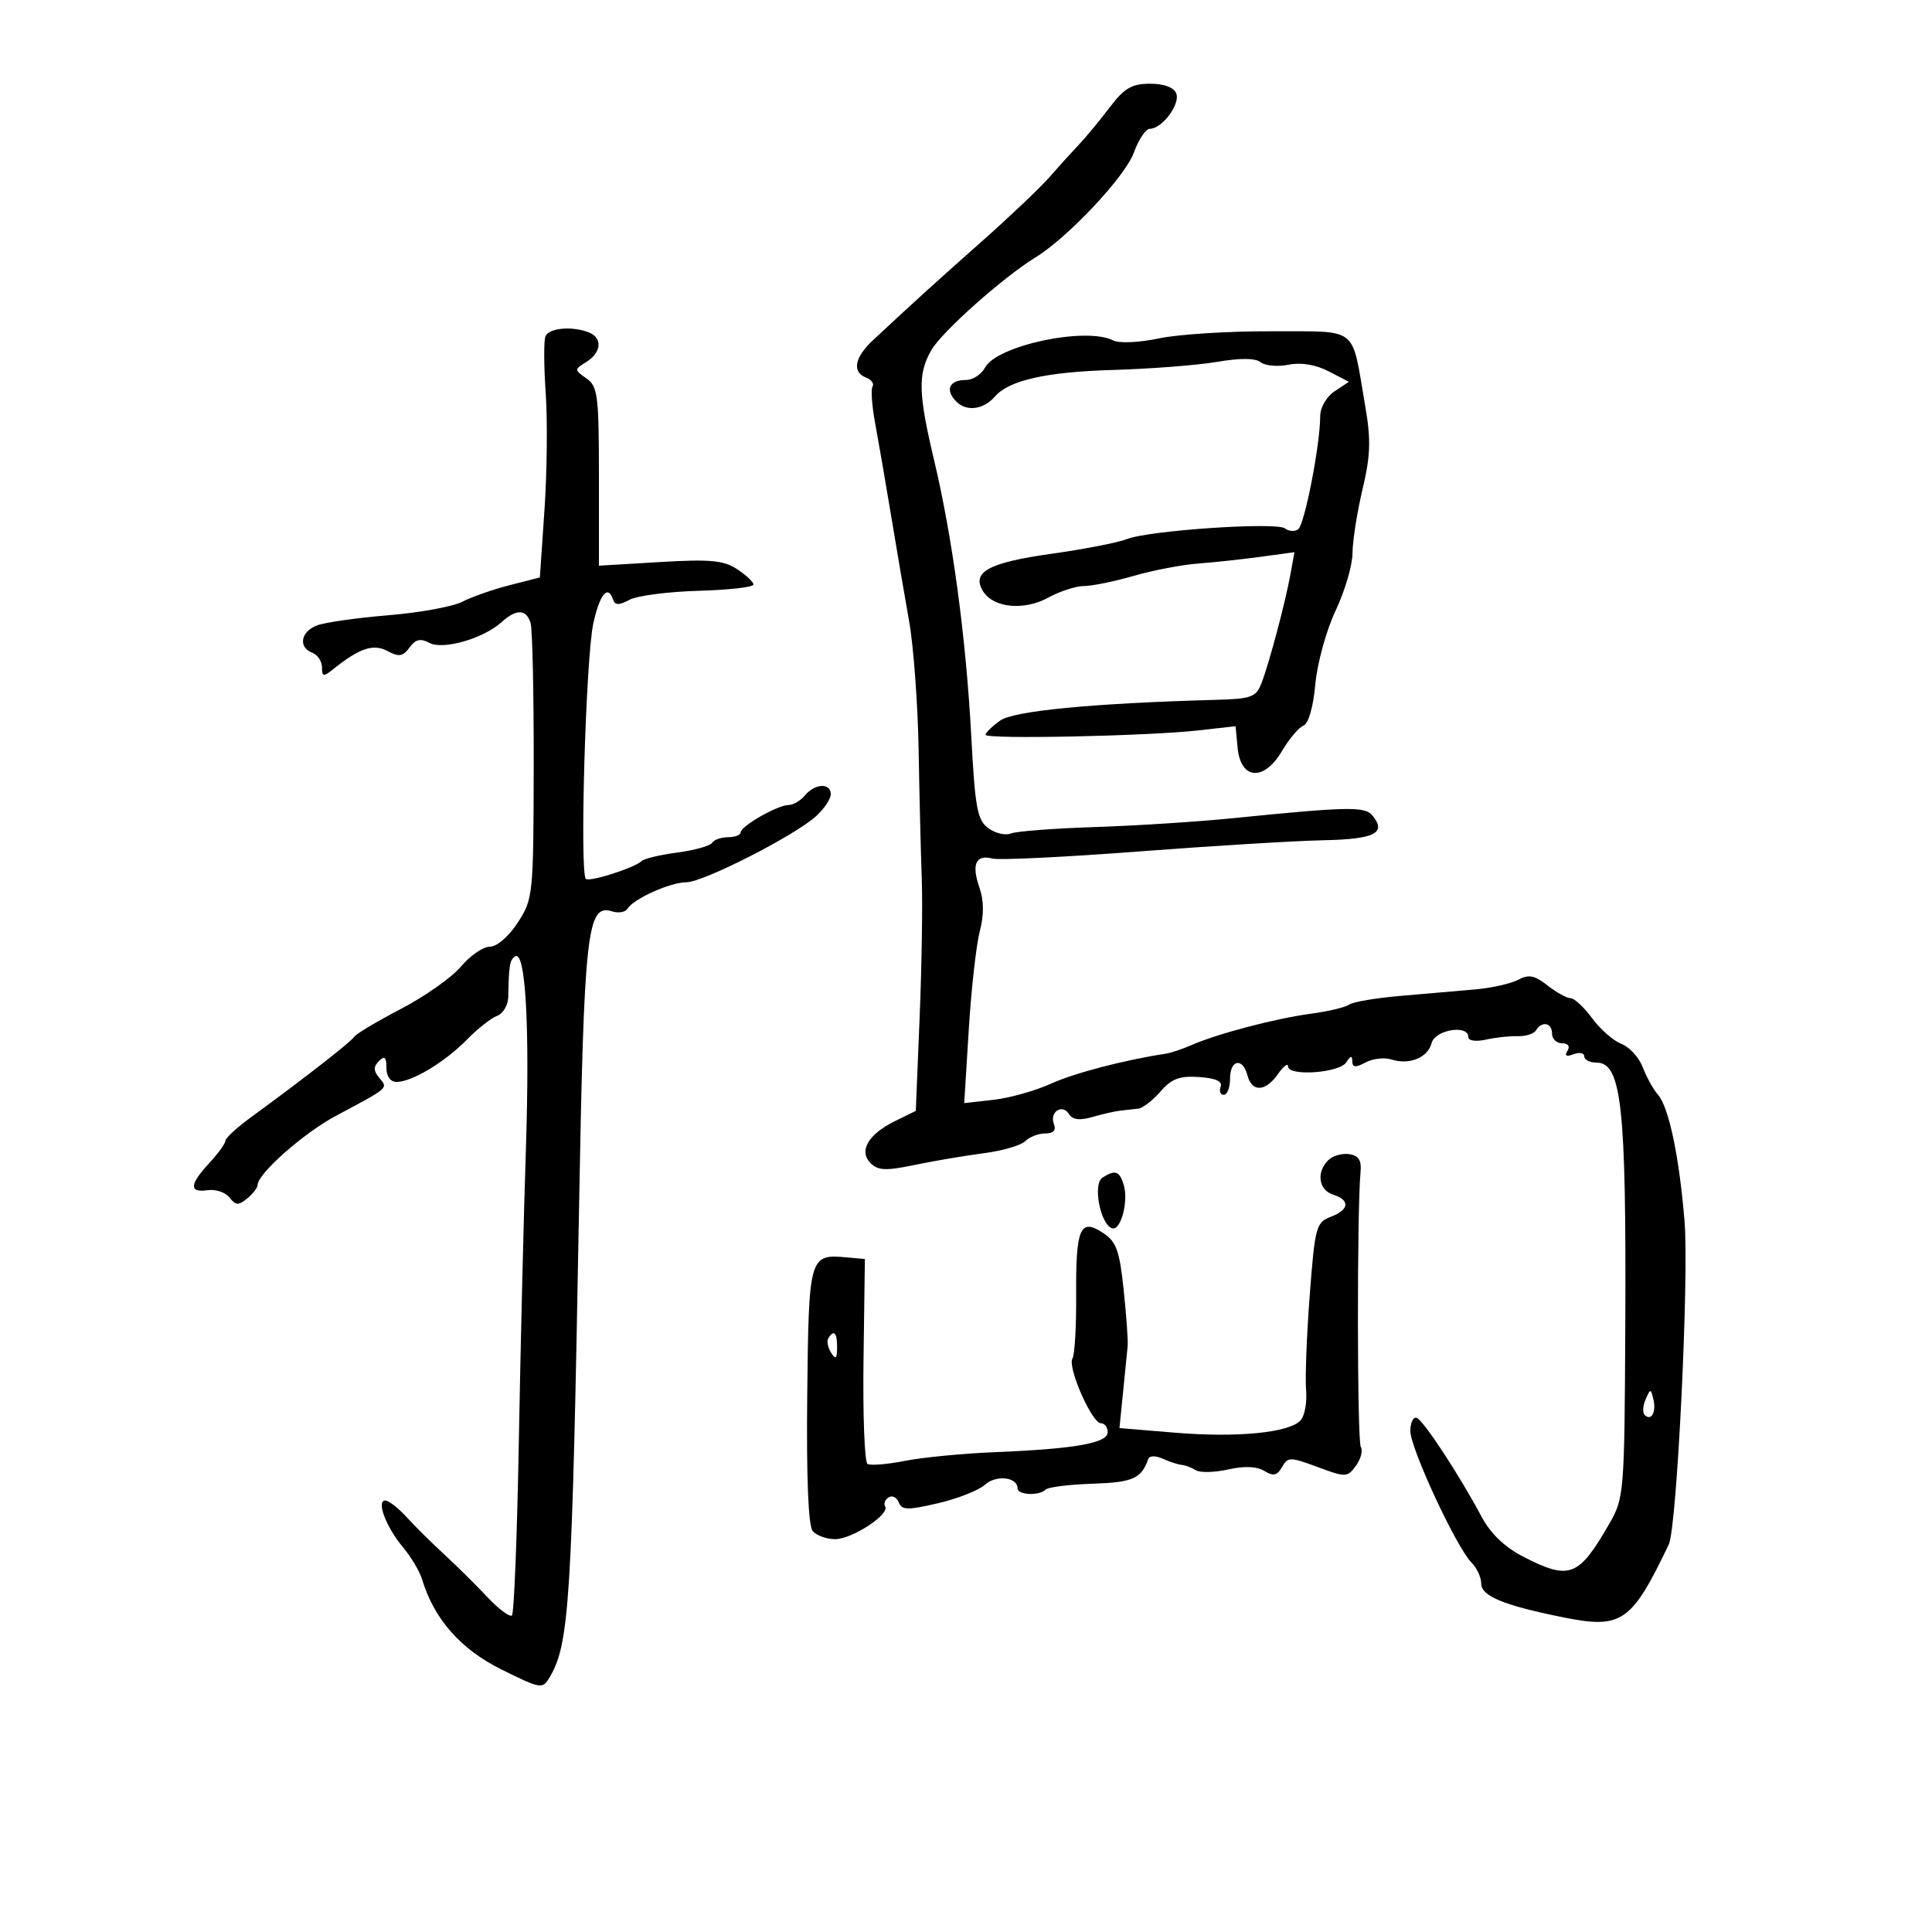 <svg xmlns="http://www.w3.org/2000/svg" width="300" height="300" viewBox="0 0 300 300" version="1.1">
	<path d="M 172.301 16.691 C 170.760 18.721, 168.600 21.330, 167.500 22.489 C 166.400 23.649, 164.339 25.925, 162.919 27.549 C 161.499 29.172, 156.783 33.650, 152.438 37.500 C 145.103 44, 142.056 46.766, 135.526 52.855 C 132.679 55.509, 132.273 57.784, 134.494 58.636 C 135.316 58.952, 135.763 59.575, 135.487 60.021 C 135.211 60.468, 135.390 63.008, 135.884 65.666 C 136.378 68.325, 137.491 74.775, 138.357 80 C 139.222 85.225, 140.490 92.650, 141.174 96.500 C 141.857 100.350, 142.519 109.350, 142.644 116.500 C 142.769 123.650, 142.989 132.650, 143.133 136.500 C 143.277 140.350, 143.127 150.025, 142.799 158 L 142.204 172.500 138.987 174.079 C 134.809 176.131, 133.300 178.729, 135.189 180.618 C 136.344 181.772, 137.574 181.821, 142.048 180.888 C 145.047 180.263, 149.864 179.446, 152.753 179.073 C 155.642 178.699, 158.545 177.855, 159.203 177.197 C 159.861 176.539, 161.258 176, 162.307 176 C 163.573 176, 164.025 175.506, 163.651 174.532 C 162.930 172.653, 164.969 171.332, 166.004 173.007 C 166.547 173.886, 167.656 174.018, 169.643 173.443 C 171.214 172.988, 173.175 172.544, 174 172.456 C 174.825 172.368, 176.065 172.229, 176.757 172.148 C 177.448 172.067, 178.995 170.870, 180.196 169.490 C 181.924 167.502, 183.174 167.034, 186.199 167.240 C 188.770 167.415, 189.862 167.909, 189.541 168.750 C 189.278 169.438, 189.499 170, 190.031 170 C 190.564 170, 191 168.875, 191 167.500 C 191 164.519, 192.967 164.156, 193.710 167 C 194.400 169.638, 196.509 169.539, 198.443 166.777 C 199.299 165.555, 200 165.017, 200 165.582 C 200 167.173, 207.998 166.617, 209.051 164.952 C 209.715 163.902, 209.974 163.856, 209.985 164.785 C 209.996 165.768, 210.479 165.814, 212.038 164.980 C 213.159 164.380, 214.959 164.169, 216.038 164.512 C 218.855 165.406, 221.702 164.249, 222.298 161.967 C 222.838 159.903, 228 159.045, 228 161.020 C 228 161.613, 229.150 161.784, 230.750 161.430 C 232.262 161.095, 234.490 160.854, 235.700 160.895 C 236.911 160.936, 238.175 160.526, 238.509 159.985 C 239.436 158.486, 241 158.810, 241 160.500 C 241 161.325, 241.702 162, 242.559 162 C 243.495 162, 243.829 162.468, 243.395 163.170 C 242.909 163.957, 243.217 164.131, 244.336 163.701 C 245.251 163.350, 246 163.499, 246 164.031 C 246 164.564, 246.852 165, 247.893 165 C 251.804 165, 252.537 171.707, 252.374 206 C 252.252 231.694, 252.178 232.622, 249.952 236.500 C 245.142 244.880, 243.758 245.424, 236.583 241.750 C 233.657 240.252, 231.474 238.163, 230.050 235.500 C 226.520 228.895, 221.019 220.522, 219.977 220.167 C 219.440 219.983, 219 220.907, 219 222.220 C 219 224.895, 226.171 240.314, 228.497 242.640 C 229.324 243.467, 230 244.920, 230 245.871 C 230 247.843, 233.444 249.265, 242.789 251.149 C 251.824 252.970, 253.356 251.907, 259.130 239.817 C 260.393 237.171, 262.286 198.364, 261.576 189.652 C 260.762 179.654, 259.140 171.916, 257.457 169.998 C 256.732 169.172, 255.666 167.252, 255.088 165.730 C 254.509 164.209, 253.015 162.571, 251.768 162.091 C 250.521 161.612, 248.474 159.820, 247.220 158.109 C 245.966 156.399, 244.462 155, 243.878 155 C 243.294 155, 241.684 154.110, 240.301 153.022 C 238.294 151.443, 237.375 151.264, 235.747 152.135 C 234.625 152.736, 231.636 153.410, 229.104 153.633 C 226.572 153.856, 221.350 154.309, 217.500 154.639 C 213.650 154.969, 210.050 155.578, 209.500 155.993 C 208.950 156.408, 206.250 157.049, 203.500 157.418 C 198.039 158.150, 188.947 160.542, 185 162.285 C 183.625 162.893, 181.825 163.493, 181 163.619 C 174.507 164.613, 166.792 166.633, 163.159 168.288 C 160.772 169.376, 156.772 170.497, 154.271 170.779 L 149.724 171.291 150.428 159.896 C 150.815 153.628, 151.581 146.769, 152.130 144.654 C 152.809 142.038, 152.792 139.843, 152.076 137.789 C 150.825 134.199, 151.529 132.644, 154.101 133.316 C 155.133 133.586, 165.320 133.094, 176.739 132.223 C 188.157 131.352, 201.077 130.566, 205.448 130.476 C 213.490 130.310, 215.373 129.359, 213.094 126.613 C 211.923 125.202, 209.220 125.256, 191.500 127.044 C 186 127.599, 176.325 128.221, 170 128.425 C 163.675 128.630, 157.812 129.078, 156.971 129.421 C 156.131 129.764, 154.556 129.396, 153.471 128.604 C 151.758 127.352, 151.411 125.487, 150.819 114.332 C 150.013 99.134, 147.916 83.543, 145.064 71.535 C 142.570 61.032, 142.497 58.029, 144.644 54.331 C 146.302 51.476, 155.803 43.026, 160.799 39.962 C 165.843 36.870, 174.723 27.409, 176.065 23.697 C 176.800 21.664, 177.917 20, 178.546 20 C 180.425 20, 183.288 16.192, 182.653 14.537 C 182.278 13.562, 180.791 13, 178.582 13 C 175.743 13, 174.586 13.680, 172.301 16.691 M 84.689 52.250 C 84.426 52.938, 84.449 56.898, 84.739 61.052 C 85.029 65.206, 84.943 73.343, 84.548 79.135 L 83.830 89.665 79.110 90.875 C 76.515 91.540, 73.209 92.698, 71.765 93.447 C 70.321 94.196, 65.171 95.135, 60.320 95.534 C 55.469 95.934, 50.488 96.640, 49.250 97.105 C 46.689 98.067, 46.260 100.502, 48.500 101.362 C 49.325 101.678, 50 102.696, 50 103.624 C 50 105.098, 50.220 105.134, 51.750 103.905 C 55.838 100.623, 57.972 99.915, 60.194 101.104 C 61.948 102.042, 62.570 101.940, 63.589 100.548 C 64.526 99.266, 65.293 99.086, 66.674 99.826 C 68.798 100.962, 75.062 99.159, 77.895 96.595 C 80.188 94.520, 81.738 94.573, 82.388 96.750 C 82.676 97.713, 82.894 107.725, 82.873 119 C 82.837 138.988, 82.775 139.594, 80.404 143.250 C 79.002 145.411, 77.168 147, 76.075 147 C 75.031 147, 73.015 148.382, 71.593 150.072 C 70.171 151.762, 65.970 154.728, 62.257 156.663 C 58.544 158.598, 55.279 160.546, 55.003 160.992 C 54.514 161.780, 47.197 167.483, 39.031 173.442 C 36.814 175.060, 35 176.724, 35 177.140 C 35 177.556, 33.875 179.111, 32.500 180.595 C 29.403 183.936, 29.326 185.237, 32.250 184.812 C 33.487 184.632, 35.014 185.146, 35.642 185.955 C 36.599 187.187, 37.043 187.209, 38.392 186.090 C 39.276 185.356, 40 184.423, 40 184.017 C 40 182.258, 47.138 175.947, 52.155 173.269 C 60.514 168.809, 60.266 169.026, 58.891 167.369 C 57.977 166.268, 57.966 165.634, 58.842 164.758 C 59.719 163.881, 60 164.134, 60 165.800 C 60 167.148, 60.618 168, 61.596 168 C 63.967 168, 69.099 164.910, 72.500 161.434 C 74.150 159.747, 76.261 158.084, 77.192 157.737 C 78.122 157.391, 78.901 156.071, 78.923 154.804 C 79.007 149.900, 79.155 149.022, 79.990 148.506 C 81.617 147.501, 82.282 159.428, 81.659 178.457 C 81.316 188.931, 80.822 209.367, 80.562 223.872 C 80.302 238.377, 79.823 250.510, 79.498 250.836 C 79.172 251.161, 77.441 249.869, 75.650 247.964 C 73.860 246.059, 70.843 243.075, 68.947 241.333 C 67.051 239.592, 64.440 237.004, 63.145 235.583 C 61.850 234.162, 60.357 233, 59.828 233 C 58.392 233, 59.946 237.108, 62.568 240.245 C 63.829 241.754, 65.168 244.004, 65.542 245.245 C 67.400 251.404, 71.538 256.104, 77.855 259.231 C 84.011 262.279, 84.245 262.317, 85.355 260.439 C 88.413 255.261, 88.819 248.799, 89.906 188 C 90.687 144.363, 91.142 140.275, 95.083 141.526 C 96.045 141.832, 97.104 141.642, 97.436 141.104 C 98.391 139.558, 104.084 137, 106.569 137 C 109.196 137, 123.448 129.734, 126.750 126.711 C 127.987 125.578, 129 124.055, 129 123.326 C 129 121.537, 126.540 121.644, 125 123.500 C 124.315 124.325, 123.172 125, 122.459 125 C 120.767 125, 115.014 128.281, 115.006 129.250 C 115.003 129.662, 114.127 130, 113.059 130 C 111.991 130, 110.877 130.391, 110.581 130.868 C 110.286 131.346, 107.853 132.027, 105.175 132.382 C 102.496 132.738, 100.003 133.330, 99.634 133.700 C 98.614 134.719, 91.721 136.946, 90.988 136.492 C 89.977 135.868, 90.958 102.049, 92.140 96.750 C 93.157 92.191, 94.408 90.724, 95.214 93.143 C 95.500 94, 96.136 93.998, 97.748 93.135 C 98.932 92.501, 103.747 91.874, 108.449 91.741 C 113.151 91.609, 116.999 91.173, 116.999 90.773 C 117 90.373, 115.855 89.296, 114.455 88.379 C 112.355 87.002, 110.260 86.810, 102.455 87.276 L 93 87.840 93 73.977 C 93 61.400, 92.820 59.988, 91.064 58.757 C 89.149 57.416, 89.149 57.388, 91.064 56.192 C 93.406 54.730, 93.583 52.438, 91.418 51.607 C 88.763 50.588, 85.194 50.929, 84.689 52.250 M 180 52.539 C 176.825 53.206, 173.788 53.336, 172.816 52.847 C 168.577 50.715, 154.794 53.648, 152.962 57.072 C 152.394 58.132, 151.072 59, 150.024 59 C 147.377 59, 146.689 60.546, 148.520 62.377 C 150.103 63.960, 152.739 63.601, 154.500 61.564 C 156.666 59.057, 162.449 57.753, 172.738 57.450 C 178.657 57.275, 185.975 56.708, 189 56.190 C 192.597 55.574, 194.933 55.594, 195.752 56.248 C 196.441 56.799, 198.386 56.973, 200.073 56.635 C 202.031 56.244, 204.284 56.613, 206.298 57.654 L 209.454 59.286 207.227 60.765 C 205.971 61.599, 205 63.273, 205 64.603 C 205 69.057, 202.574 81.500, 201.571 82.193 C 201.019 82.574, 200.102 82.511, 199.534 82.054 C 198.250 81.021, 178.411 82.358, 175 83.707 C 173.625 84.251, 168.339 85.279, 163.252 85.993 C 153.484 87.362, 150.787 88.851, 152.665 91.834 C 154.283 94.403, 159.022 94.854, 162.780 92.796 C 164.585 91.808, 167.074 91, 168.312 91 C 169.551 91, 173.025 90.291, 176.032 89.424 C 179.039 88.557, 183.525 87.697, 186 87.511 C 188.475 87.326, 192.863 86.853, 195.750 86.460 L 201.001 85.745 200.389 89.123 C 199.593 93.518, 197.127 102.820, 195.915 106 C 195.051 108.267, 194.382 108.516, 188.731 108.673 C 169.603 109.204, 157.400 110.383, 155.281 111.905 C 154.061 112.782, 153.049 113.768, 153.031 114.096 C 152.993 114.824, 178.316 114.298, 186.178 113.408 L 191.856 112.764 192.178 116.132 C 192.652 121.085, 196.264 121.361, 199.039 116.658 C 200.168 114.744, 201.680 112.953, 202.399 112.677 C 203.178 112.378, 203.923 109.782, 204.243 106.259 C 204.540 102.978, 205.942 97.885, 207.390 94.825 C 208.825 91.790, 210.007 87.775, 210.015 85.904 C 210.023 84.032, 210.722 79.575, 211.568 76 C 212.823 70.694, 212.899 68.306, 211.982 63 C 209.806 50.411, 211.184 51.508, 197.476 51.442 C 190.889 51.410, 183.025 51.904, 180 52.539 M 206.238 180.162 C 204.362 182.038, 204.755 184.787, 207 185.500 C 209.691 186.354, 209.524 187.850, 206.614 188.957 C 204.370 189.810, 204.176 190.541, 203.370 201.182 C 202.899 207.407, 202.647 214, 202.810 215.833 C 202.974 217.666, 202.610 219.764, 202.003 220.496 C 200.376 222.457, 192.201 223.280, 182.433 222.466 L 173.829 221.749 174.393 216.125 C 174.702 213.031, 175.021 209.825, 175.101 209 C 175.180 208.175, 174.901 204.248, 174.481 200.272 C 173.831 194.125, 173.345 192.801, 171.233 191.417 C 167.709 189.108, 167.034 190.709, 167.105 201.214 C 167.137 206.006, 166.878 210.388, 166.530 210.952 C 165.715 212.270, 169.550 221, 170.944 221 C 171.525 221, 172 221.628, 172 222.395 C 172 224.086, 166.913 224.986, 154.500 225.490 C 149.550 225.692, 143.257 226.300, 140.516 226.843 C 137.775 227.385, 135.160 227.599, 134.704 227.317 C 134.249 227.036, 133.971 219.762, 134.087 211.153 L 134.298 195.500 131.399 195.239 C 125.677 194.725, 125.575 195.085, 125.346 216.675 C 125.210 229.387, 125.512 236.912, 126.190 237.729 C 126.770 238.428, 128.333 239, 129.663 239 C 132.314 239, 138.208 235.145, 137.444 233.910 C 137.182 233.486, 137.428 232.854, 137.991 232.506 C 138.554 232.158, 139.259 232.512, 139.559 233.293 C 140.022 234.500, 140.937 234.520, 145.648 233.424 C 148.698 232.716, 151.984 231.419, 152.952 230.544 C 154.681 228.979, 158 229.349, 158 231.107 C 158 232.160, 161.356 232.311, 162.364 231.303 C 162.748 230.919, 166.034 230.508, 169.668 230.390 C 175.893 230.187, 177.233 229.594, 178.294 226.570 C 178.487 226.020, 179.412 225.996, 180.560 226.513 C 181.627 226.993, 182.950 227.423, 183.500 227.469 C 184.050 227.515, 185.034 227.887, 185.686 228.296 C 186.338 228.705, 188.600 228.651, 190.711 228.176 C 193.218 227.613, 195.167 227.693, 196.328 228.407 C 197.725 229.265, 198.314 229.136, 199.072 227.805 C 199.980 226.212, 200.313 226.212, 204.602 227.801 C 208.984 229.425, 209.222 229.417, 210.551 227.599 C 211.313 226.558, 211.652 225.246, 211.305 224.685 C 210.734 223.761, 210.700 187.985, 211.264 182 C 211.438 180.159, 210.970 179.424, 209.488 179.212 C 208.382 179.053, 206.919 179.481, 206.238 180.162 M 171.183 182.866 C 169.655 183.835, 170.849 190.116, 172.677 190.726 C 174.041 191.180, 175.284 186.469, 174.473 183.915 C 173.806 181.812, 173.166 181.608, 171.183 182.866 M 128.625 207.798 C 128.354 208.237, 128.545 209.249, 129.051 210.048 C 129.768 211.182, 129.973 211.007, 129.985 209.250 C 130 206.937, 129.492 206.394, 128.625 207.798 M 255.531 217.293 C 255.103 218.279, 255.034 219.367, 255.376 219.710 C 256.392 220.725, 257.211 219.299, 256.743 217.328 C 256.329 215.581, 256.275 215.580, 255.531 217.293" stroke="none" fill="black" fill-rule="evenodd"/>
</svg>